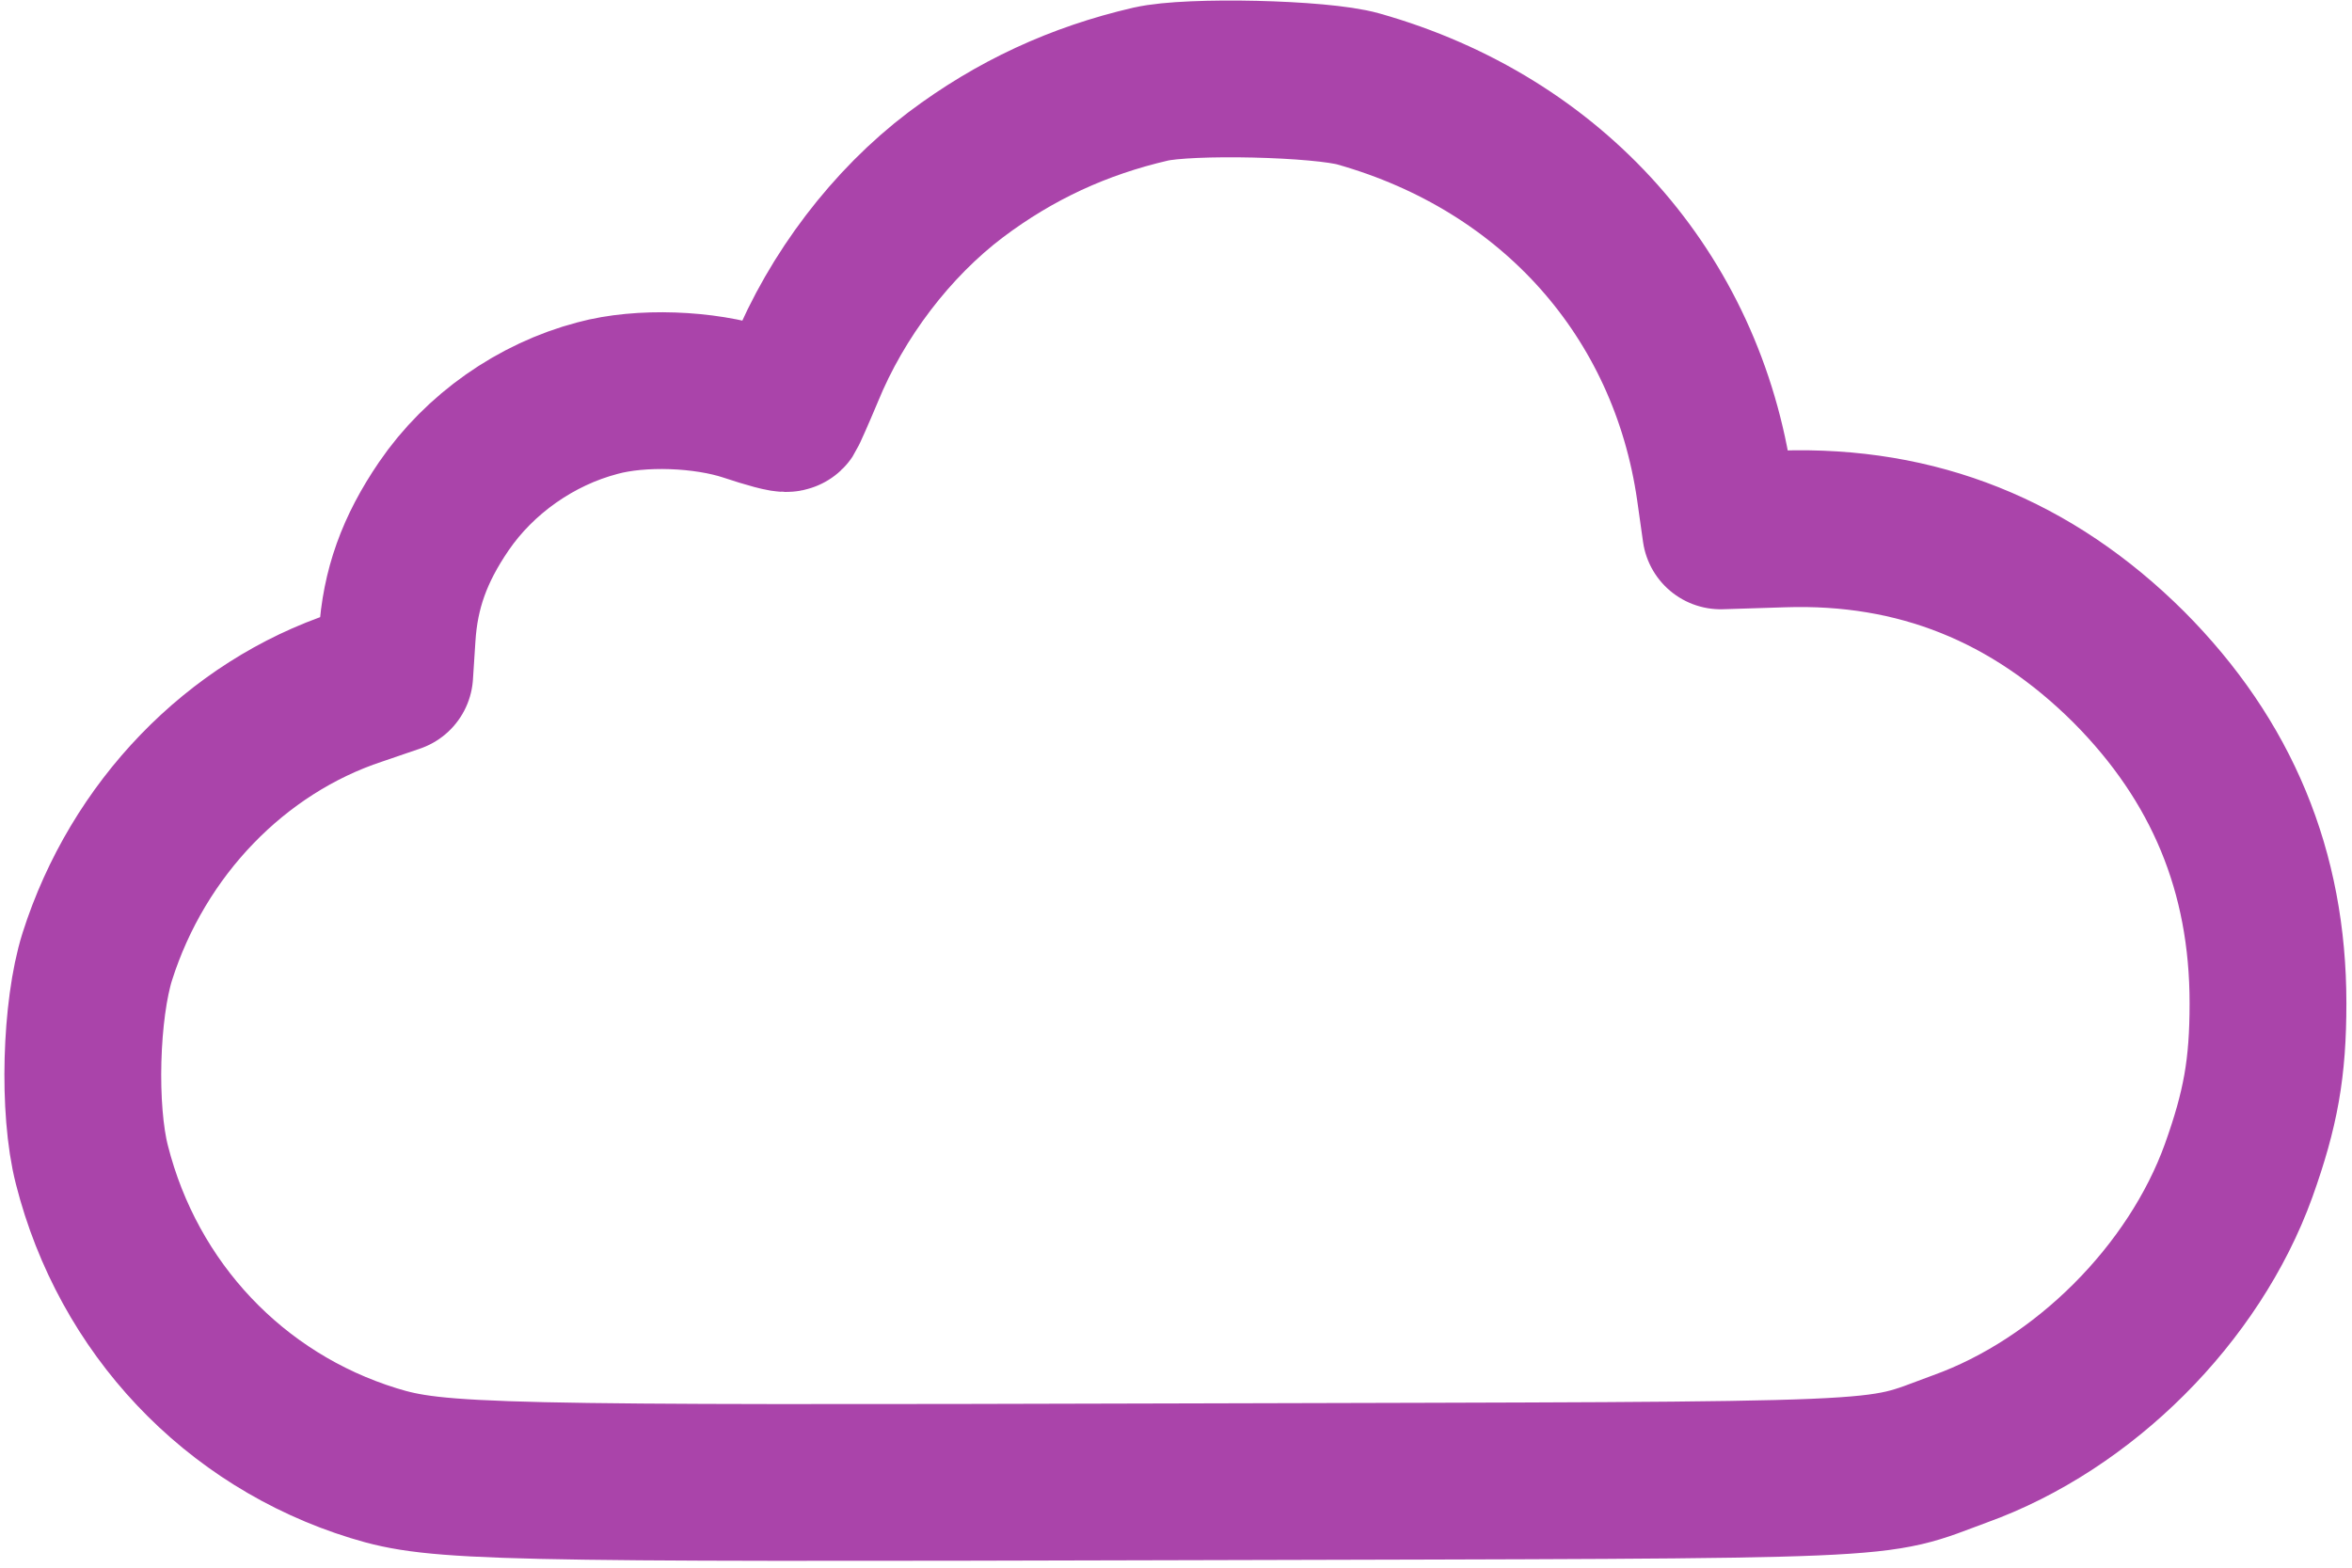 <?xml version="1.0" encoding="UTF-8" standalone="no"?>
<svg
   xmlns:dc="http://purl.org/dc/elements/1.1/"
   xmlns:cc="http://creativecommons.org/ns#"
   xmlns:rdf="http://www.w3.org/1999/02/22-rdf-syntax-ns#"
   xmlns:svg="http://www.w3.org/2000/svg"
   xmlns="http://www.w3.org/2000/svg"
   xmlns:sodipodi="http://sodipodi.sourceforge.net/DTD/sodipodi-0.dtd"
   width="600"
   height="400"
   version="1.1"
   sodipodi:docname="purpleair_logo.svg">
  <defs
     id="defs3877" />
     <style>
     .logoText {
     font-weight:bold;
     font-size: 85px;
     font-family: "Helvetica Neue",Helvetica,Arial,sans-serif;
     line-height: 1.429;
     color:#a4a;
     }
     </style>
  <g
     id="layer1"
     transform="translate(0,-652.362)">
    <path
       d="m 293.569,673.818 c -18.375,4.25 -34.625,11.75 -49.75,23.125 -16.375,12.375 -30.375,30.75 -38.375,50.375 -2.25,5.375 -4.375,10.125 -4.625,10.5 -0.375,0.375 -4.875,-0.875 -10.125,-2.625 -11,-3.625 -27.25,-4.25 -38.25,-1.25 -15.75,4.125 -30.125,14.25 -39.25,27.625 -7.5,11 -11.125,21.125 -11.875,33.25 l -0.625,9.625 -9.5,3.25 c -31,10.25 -56,36.125 -66.375,68.75 -4.25,13.5 -5,39 -1.375,53.125 9.25,36.5 36.25,65.125 71.875,76.125 16.125,5 29.75,5.25 207.625,4.75 187.125,-0.5 173.75,0.125 197,-8.375 31.625,-11.375 59.75,-39.5 71.125,-71 5.625,-15.75 7.5,-26.125 7.5,-42.75 0,-33.625 -11.75,-61.875 -35.5,-85.75 -24.75,-24.625 -54,-36.375 -88.25,-35.25 l -15.875,0.5 -1.5,-10.625 c -7.125,-49.625 -41.375,-88.125 -90.875,-102.125 -9.625,-2.75 -43.25,-3.5 -53,-1.25 z"
       id="path3033"
       style="fill:none;stroke:#aa44aa;stroke-width:40;stroke-linecap:square;stroke-linejoin:round;stroke-miterlimit:4;stroke-opacity:1;stroke-dasharray:none" />
  </g>
</svg>
